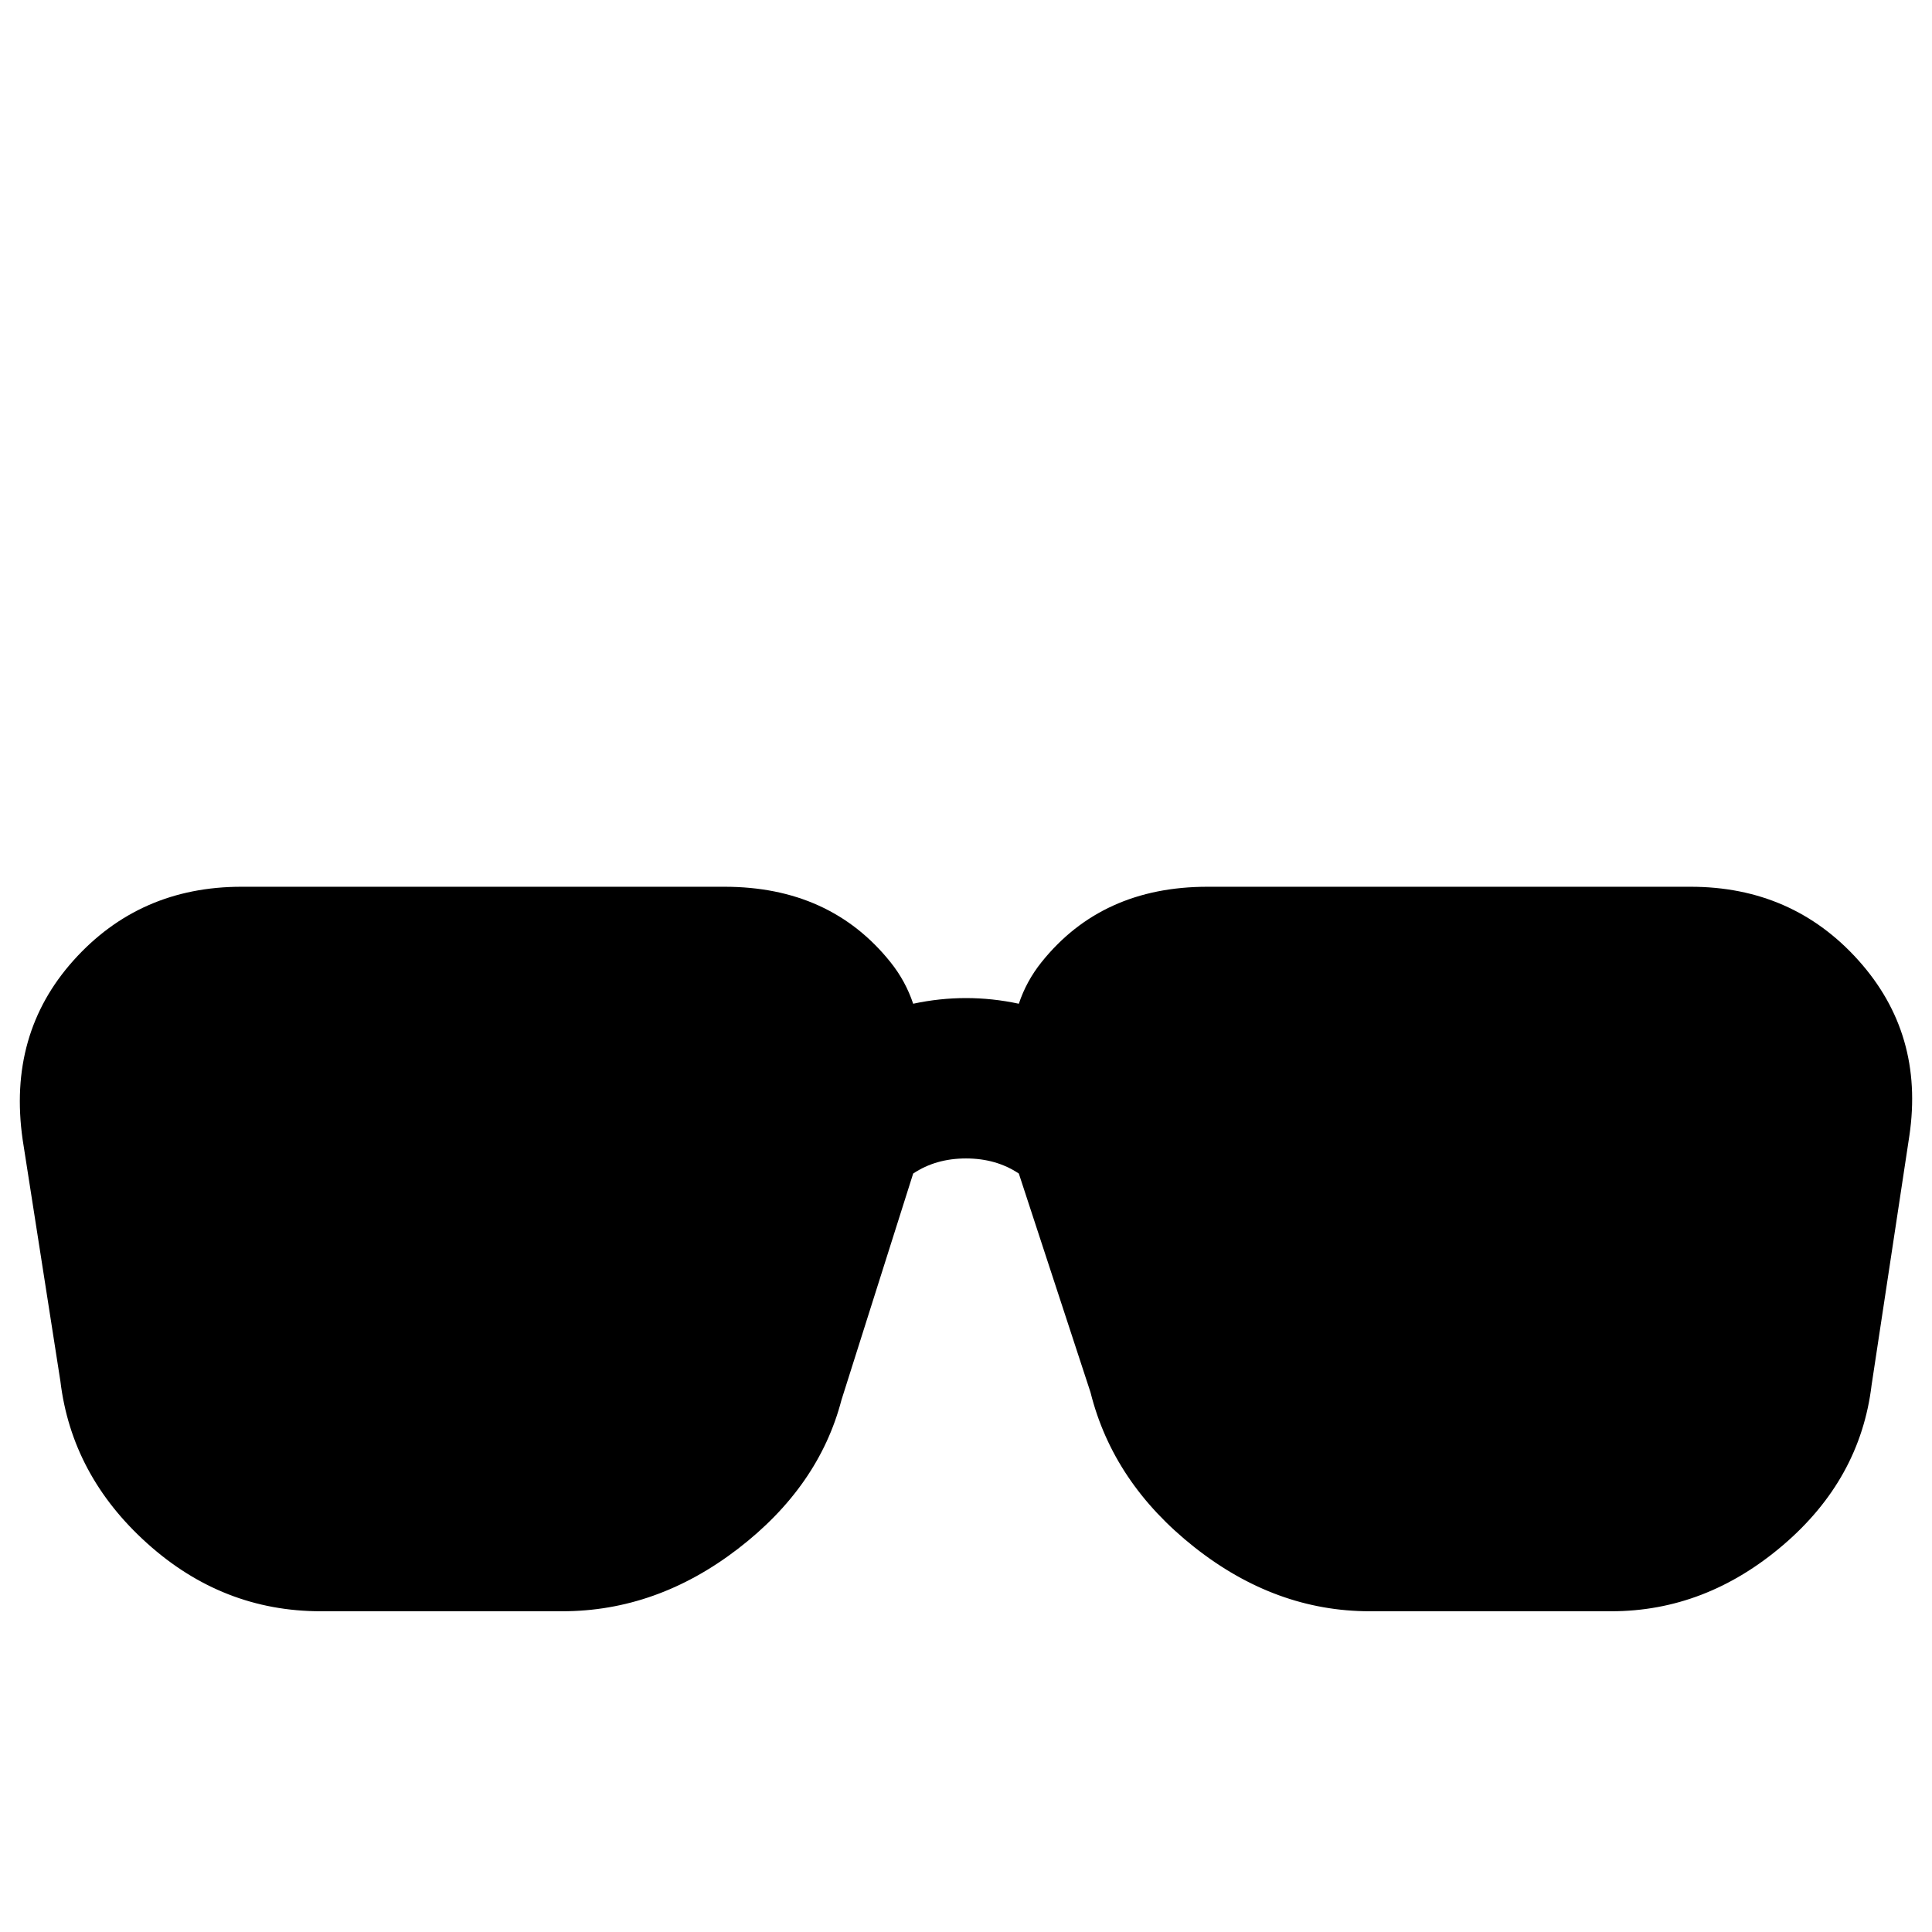 <svg xmlns="http://www.w3.org/2000/svg" viewBox="0 -512 512 512">
	<path fill="#000000" d="M149 -85H85Q59 -85 39 -103Q19 -121 16 -146L6 -210Q2 -238 19.5 -257.5Q37 -277 64 -277H192Q220 -277 236 -257Q240 -252 242 -246Q256 -249 270 -246Q272 -252 276 -257Q292 -277 320 -277H448Q475 -277 492.5 -257.5Q510 -238 506 -211L496 -145Q493 -120 472.5 -102.5Q452 -85 427 -85H363Q338 -85 316.5 -102Q295 -119 289 -143L270 -201Q264 -205 256 -205Q248 -205 242 -201L223 -141Q217 -118 195.5 -101.5Q174 -85 149 -85Z"/>
</svg>